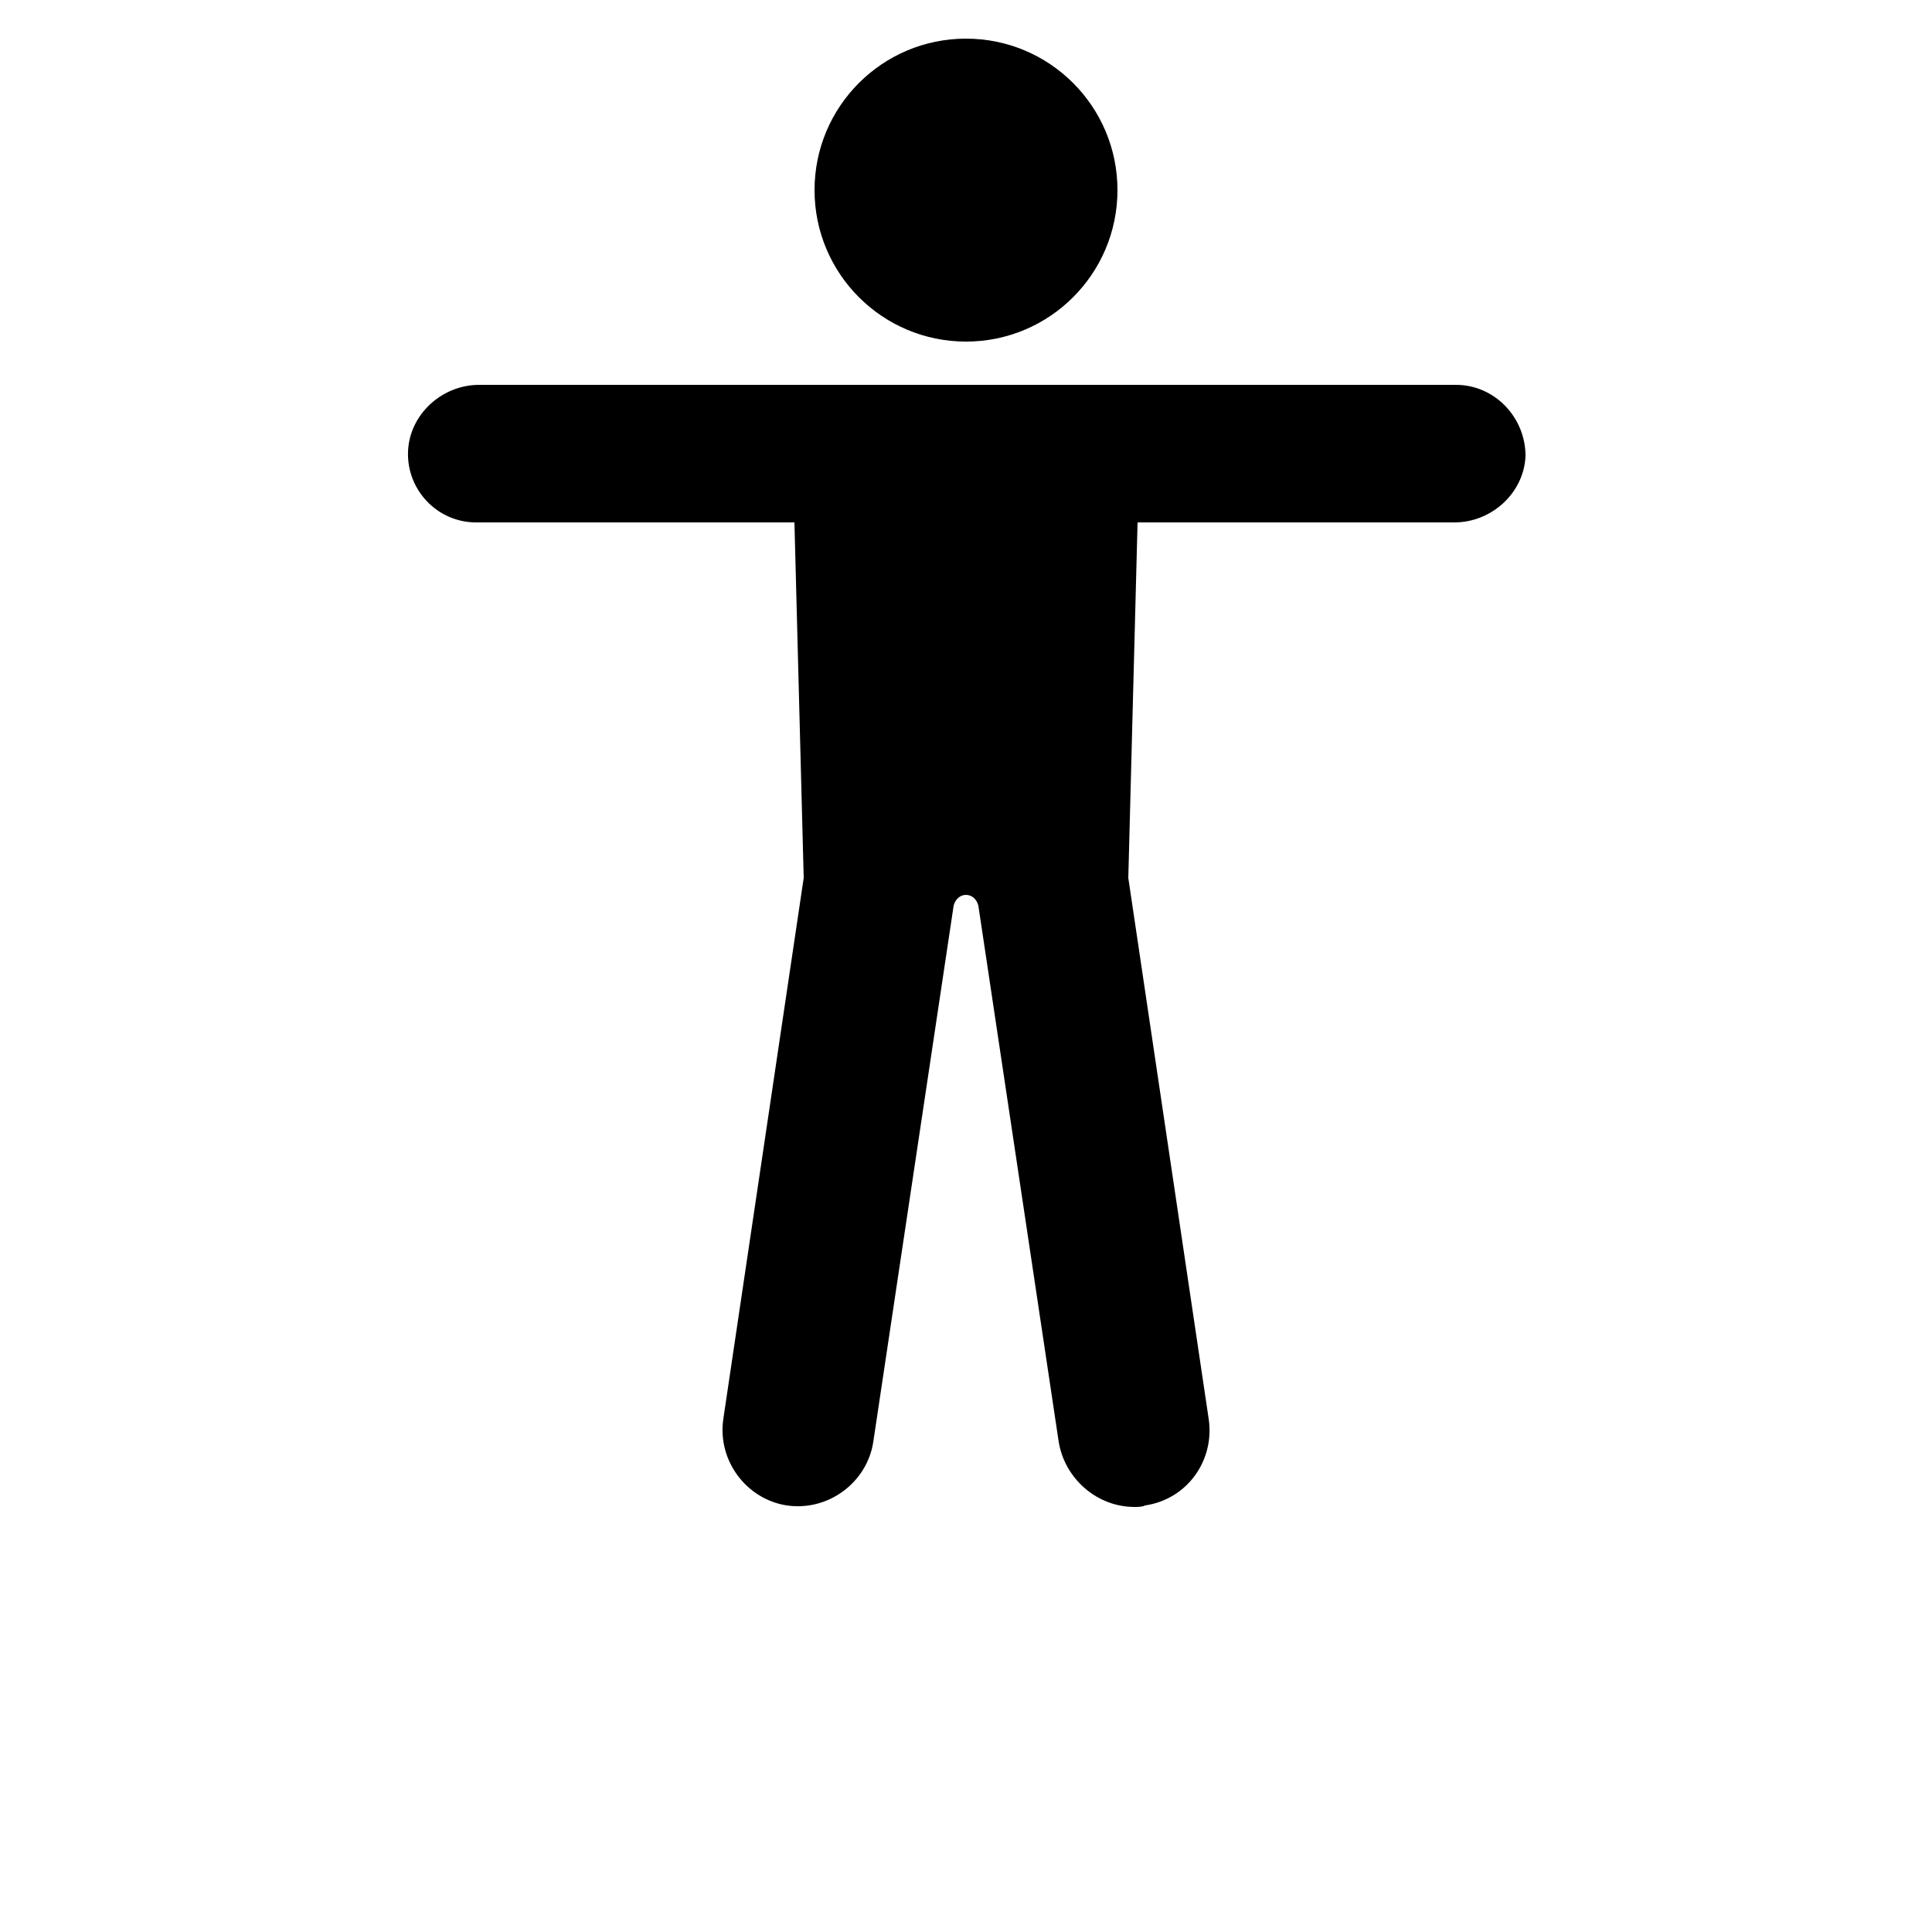 <?xml version="1.0" encoding="UTF-8"?>
<svg width="700pt" height="700pt" version="1.1" viewBox="0 0 700 700" xmlns="http://www.w3.org/2000/svg" xmlns:xlink="http://www.w3.org/1999/xlink">
  <path d="m527.52 139.44h-353.92c-13.441 0-25.199 10.641-25.762 24.078-0.559 14 10.641 25.762 24.641 25.762h115.36l3.359 128.8-29.121 196c-2.238 15.121 8.398 29.121 22.961 31.359 15.121 2.238 29.121-8.398 31.359-22.961l29.121-194.32c0.559-2.238 2.238-3.922 4.481-3.922 2.238 0 3.922 1.68 4.481 3.922l29.121 194.32c2.238 13.441 14 23.52 27.441 23.52 1.121 0 2.801 0 3.922-0.559 15.121-2.238 25.199-16.238 22.961-31.359l-29.121-196 3.359-128.8h114.8c13.441 0 25.199-10.641 25.762-24.078-0.004-14.004-11.203-25.762-25.203-25.762z"/>
  <path d="m404.88 68.879c0 30.309-24.57 54.883-54.879 54.883s-54.879-24.574-54.879-54.883 24.57-54.879 54.879-54.879 54.879 24.57 54.879 54.879"/>
  <!-- Created by Adrien Coquet -->
</svg>
